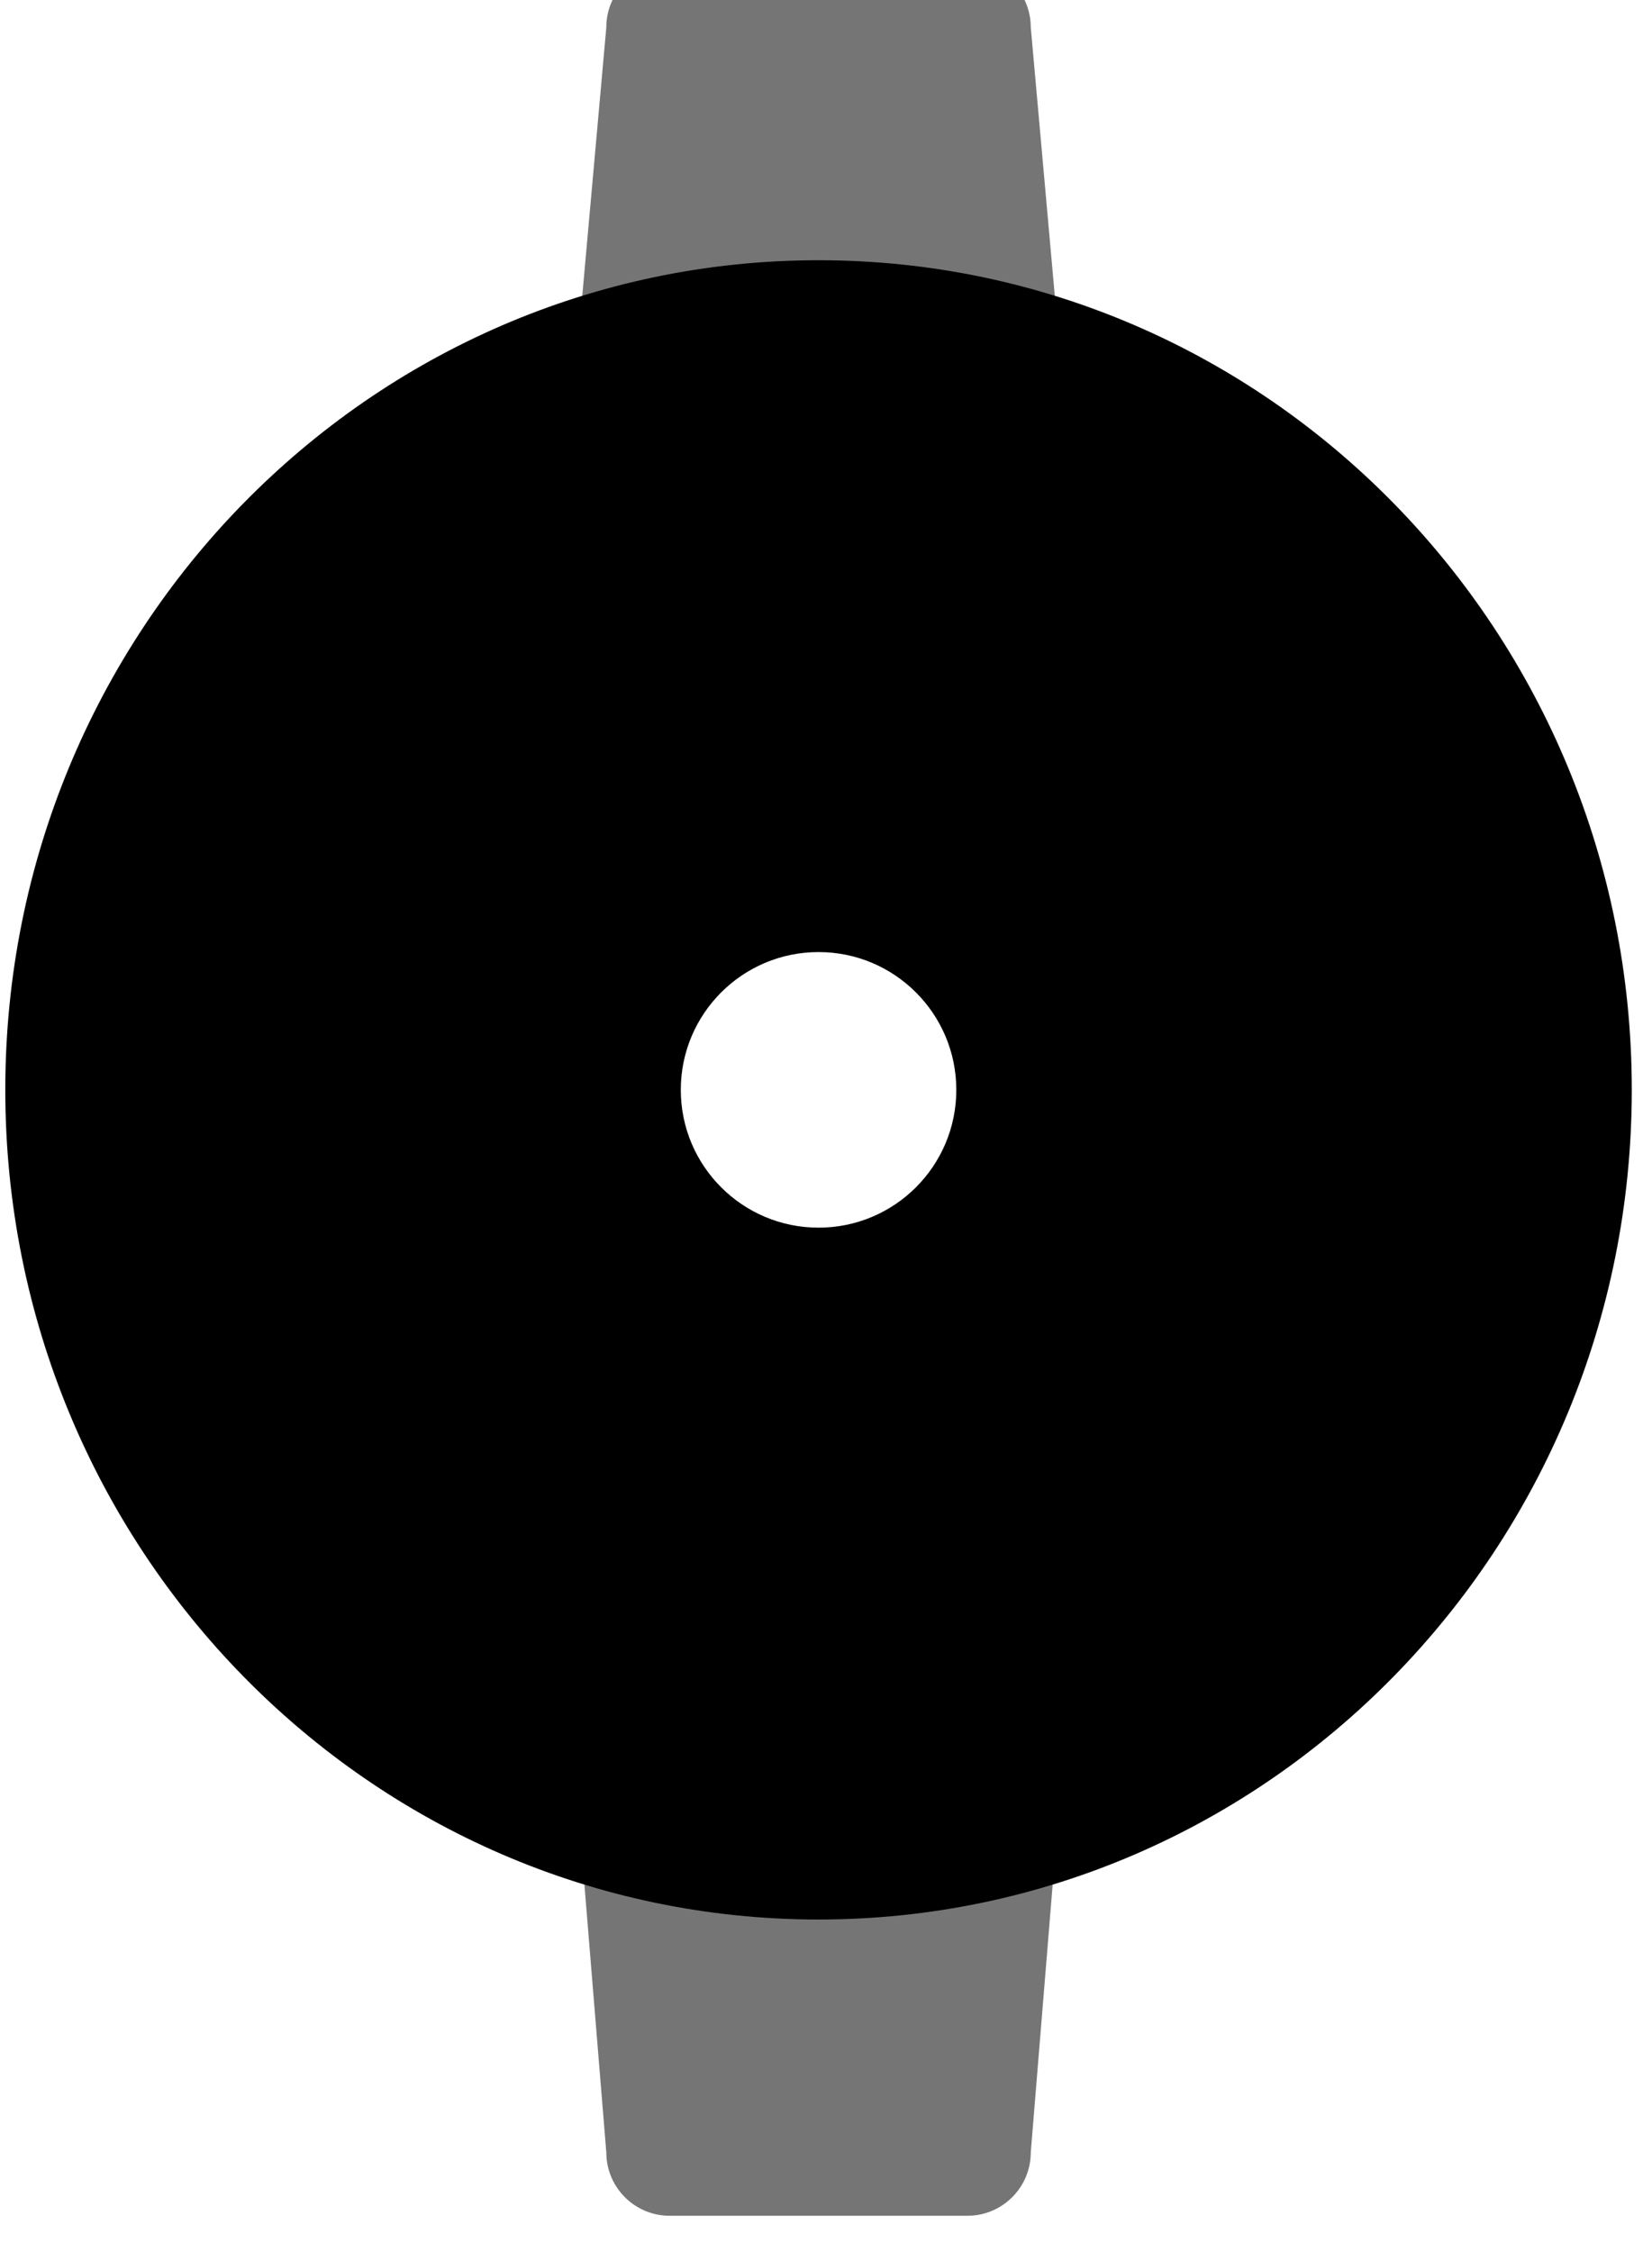 <?xml version="1.0" encoding="utf-8"?>
<!-- Generator: Adobe Illustrator 16.0.0, SVG Export Plug-In . SVG Version: 6.00 Build 0)  -->
<!DOCTYPE svg PUBLIC "-//W3C//DTD SVG 1.1//EN" "http://www.w3.org/Graphics/SVG/1.1/DTD/svg11.dtd">
<svg version="1.1" id="Layer_1" xmlns="http://www.w3.org/2000/svg" xmlns:xlink="http://www.w3.org/1999/xlink" x="0px" y="0px"
	 width="73.95px" height="100.77px" viewBox="0 0 73.95 100.77" enable-background="new 0 0 73.95 100.77" xml:space="preserve">
<g>
	<path fill="#757575" d="M48.141,23.552l-2-22.329c0-1.564-1.27-2.834-2.835-2.834h-13.33c-1.565,0-2.835,1.27-2.835,2.834
		l-2,22.329H48.141z"/>
	<path fill="#757575" d="M25.141,71.885l2,24.438c0,1.564,1.27,2.835,2.835,2.835h13.33c1.565,0,2.835-1.271,2.835-2.835l2-24.438
		H25.141z"/>
</g>
<path d="M36.642,11.646c-20.106,0-36.405,16.622-36.405,37.127S16.536,85.9,36.642,85.9c20.104,0,36.403-16.622,36.403-37.127
	S56.747,11.646,36.642,11.646z M36.642,54.939c-3.406,0-6.167-2.761-6.167-6.166s2.761-6.167,6.167-6.167
	c3.405,0,6.166,2.762,6.166,6.167S40.047,54.939,36.642,54.939z"/>
</svg>
